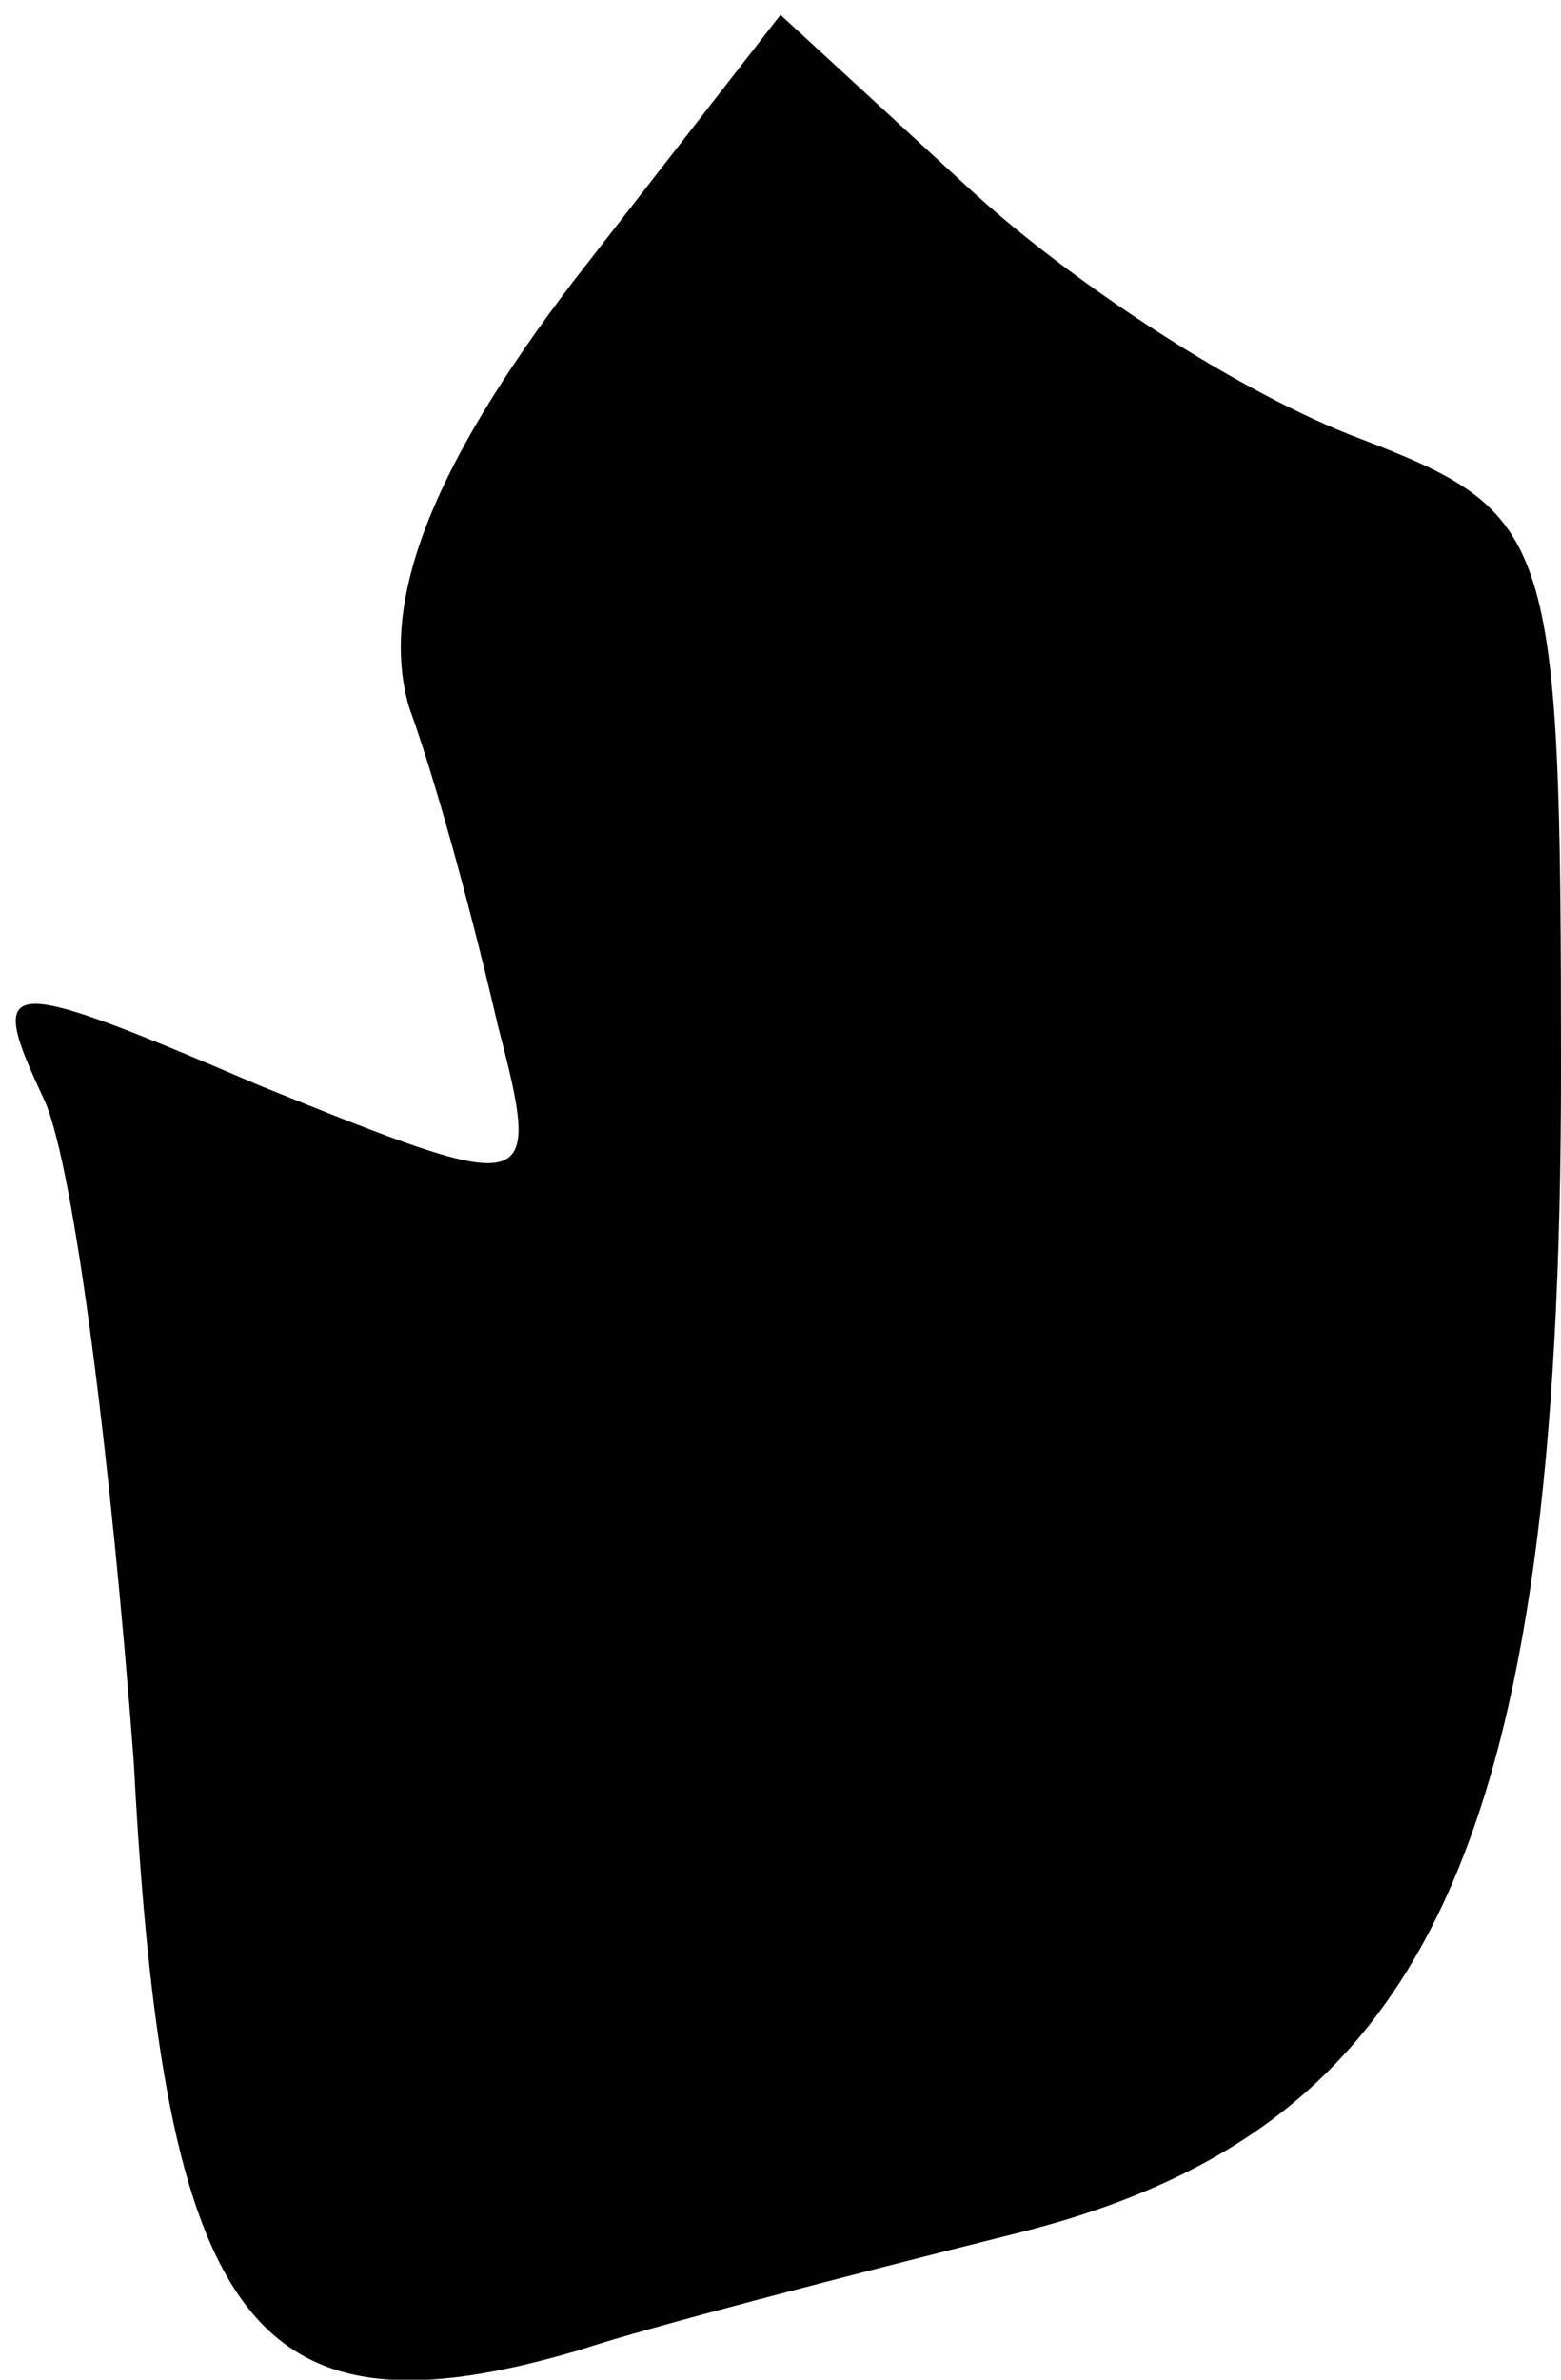 <?xml version="1.0" standalone="no"?>
<!DOCTYPE svg PUBLIC "-//W3C//DTD SVG 20010904//EN"
 "http://www.w3.org/TR/2001/REC-SVG-20010904/DTD/svg10.dtd">
<svg version="1.0" xmlns="http://www.w3.org/2000/svg"
 width="21pt" height="32pt" viewBox="0 0 21 32"
 preserveAspectRatio="xMidYMid meet">
<g transform="translate(0,32) scale(0.1,-0.1)"
fill="#000000" stroke="none">
<path fill="#000000" stroke="none" d="M77 282 c-19 -25 -26 -43 -22 -57 4
-11 9 -30 12 -43 6 -23 5 -23 -32 -8 -35 15 -37 15 -29 -2 4 -9 9 -49 12 -89
4 -76 16 -92 60 -79 9 3 36 10 60 16 54 14 72 52 72 156 0 72 -1 75 -27 85
-16 6 -39 21 -53 34 l-25 23 -28 -36z"/>
</g>
</svg>

